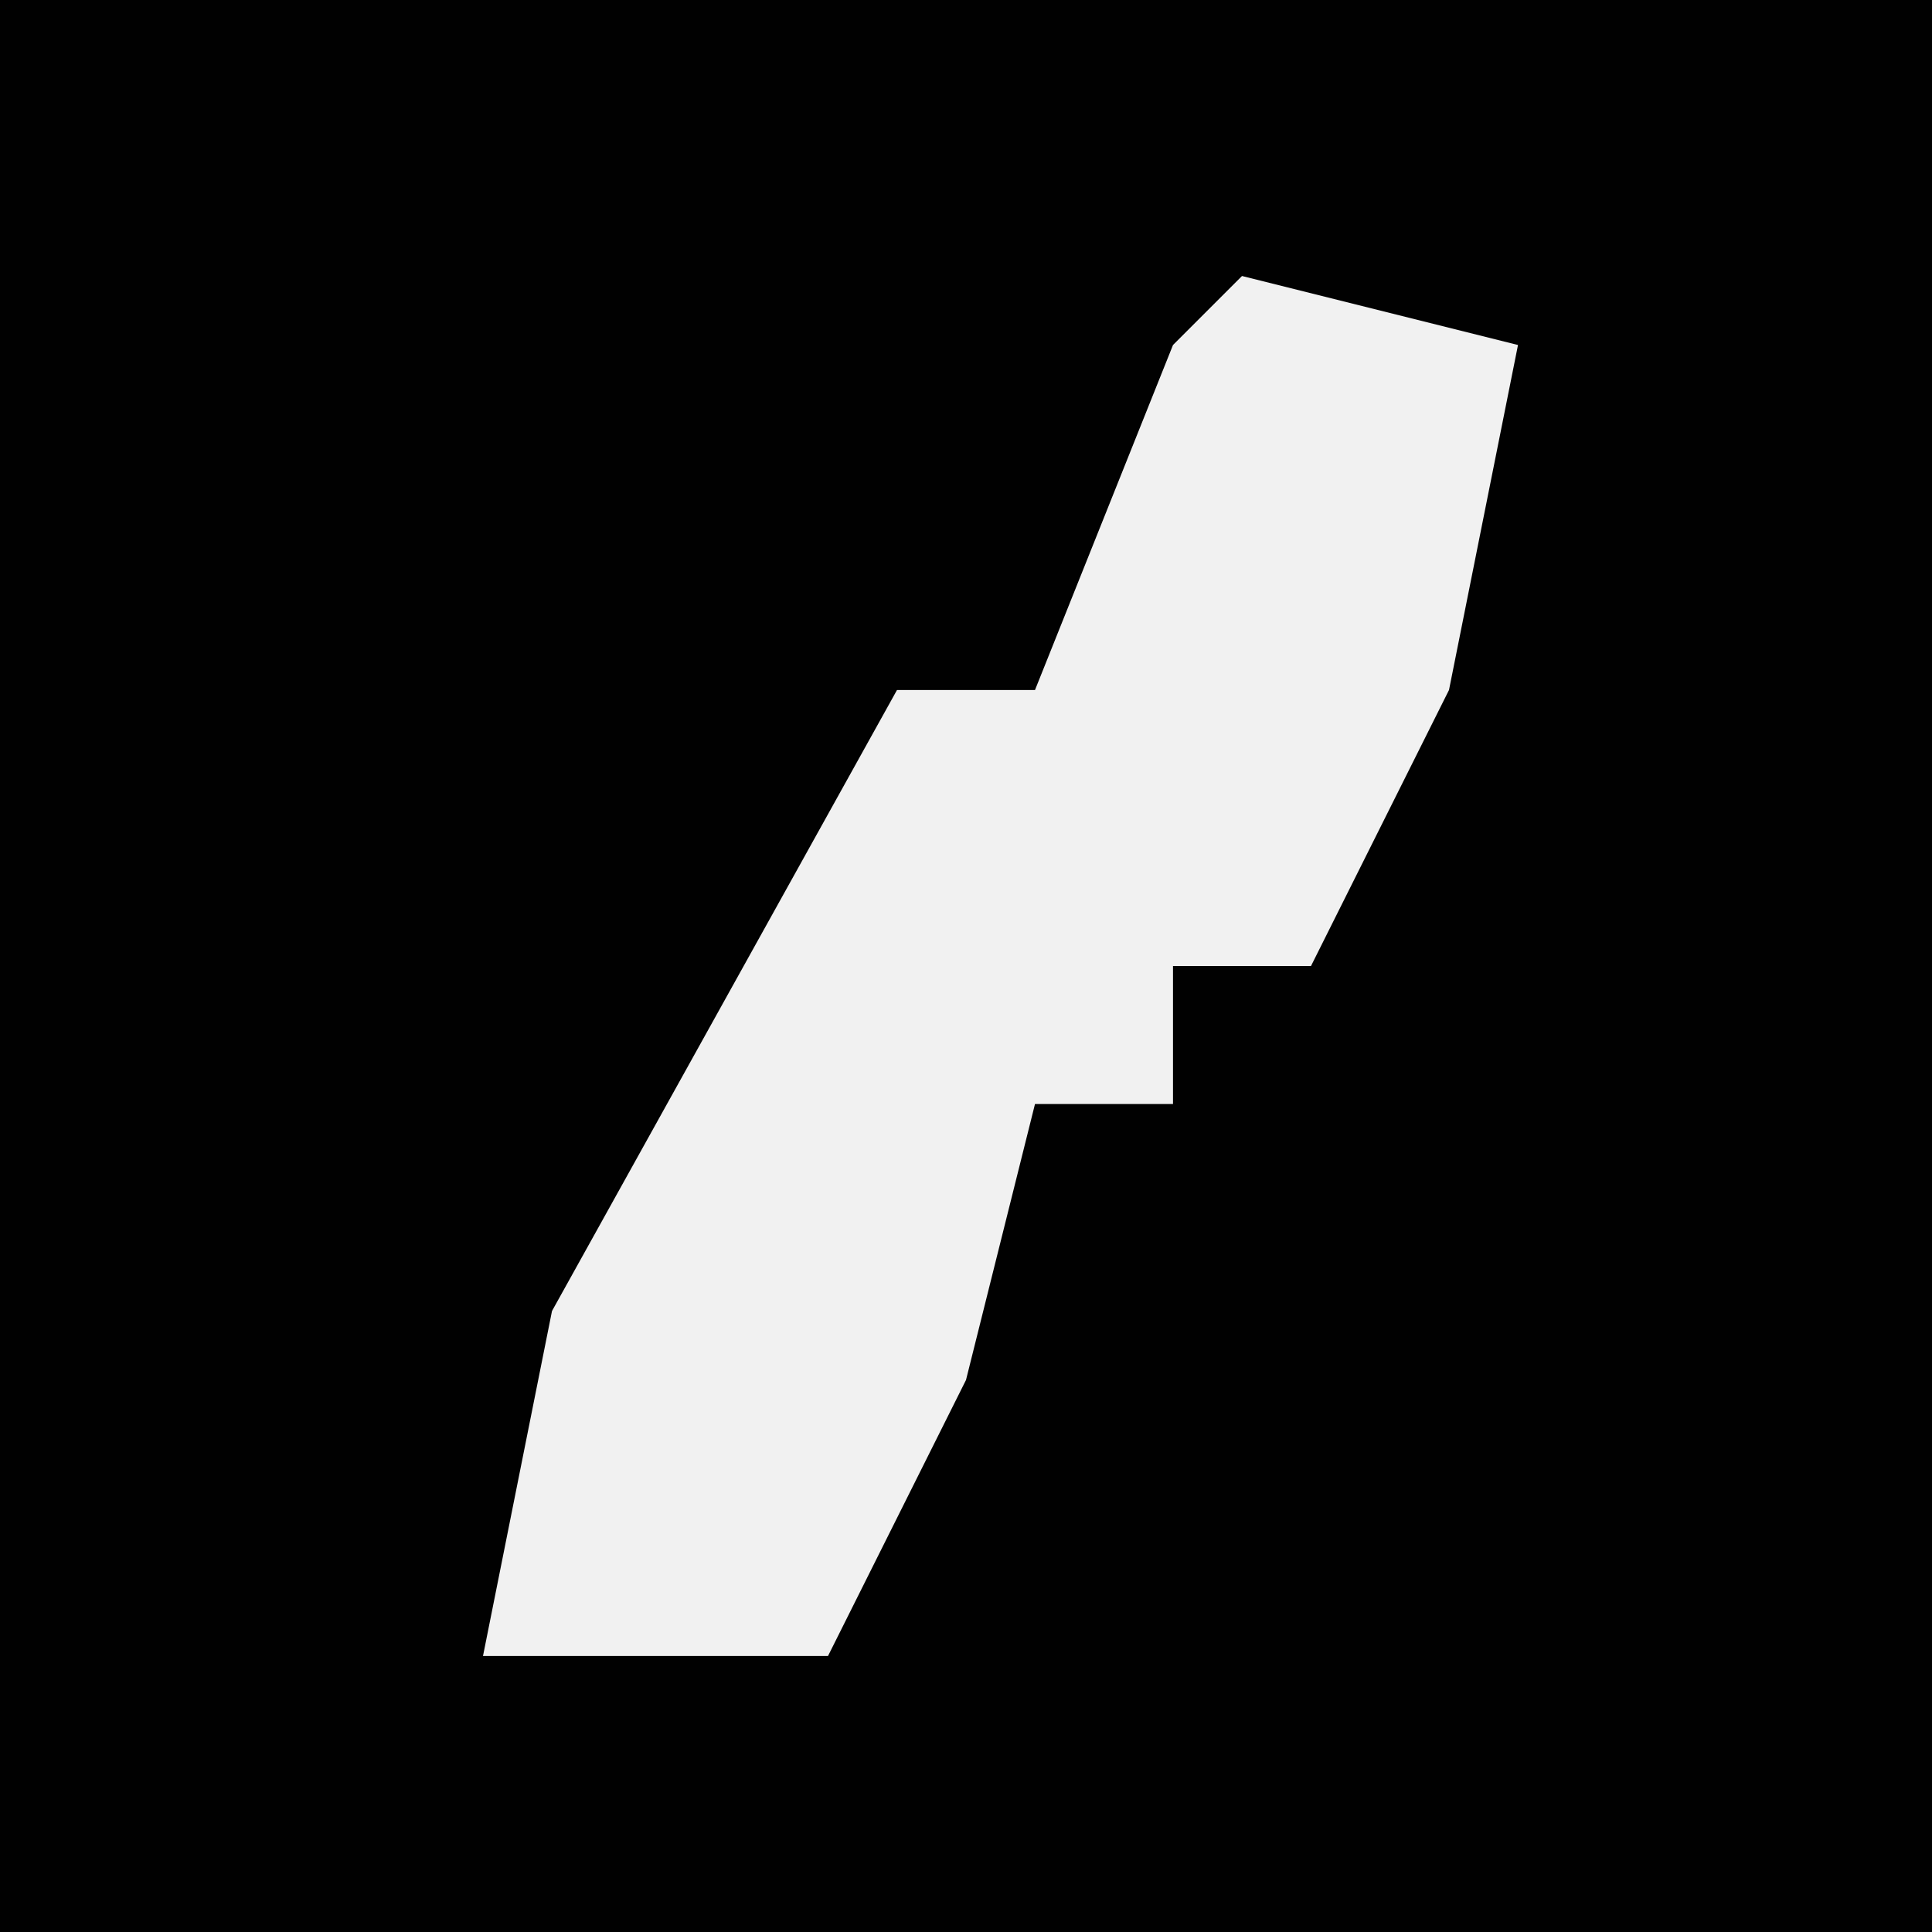 <?xml version="1.0" encoding="UTF-8"?>
<svg version="1.1" xmlns="http://www.w3.org/2000/svg" width="28" height="28">
<path d="M0,0 L28,0 L28,28 L0,28 Z " fill="#010101" transform="translate(0,0)"/>
<path d="M0,0 L4,1 L3,6 L1,10 L-1,10 L-1,12 L-3,12 L-4,16 L-6,20 L-11,20 L-10,15 L-5,6 L-3,6 L-1,1 Z " fill="#F1F1F1" transform="translate(18,4)"/>
</svg>
